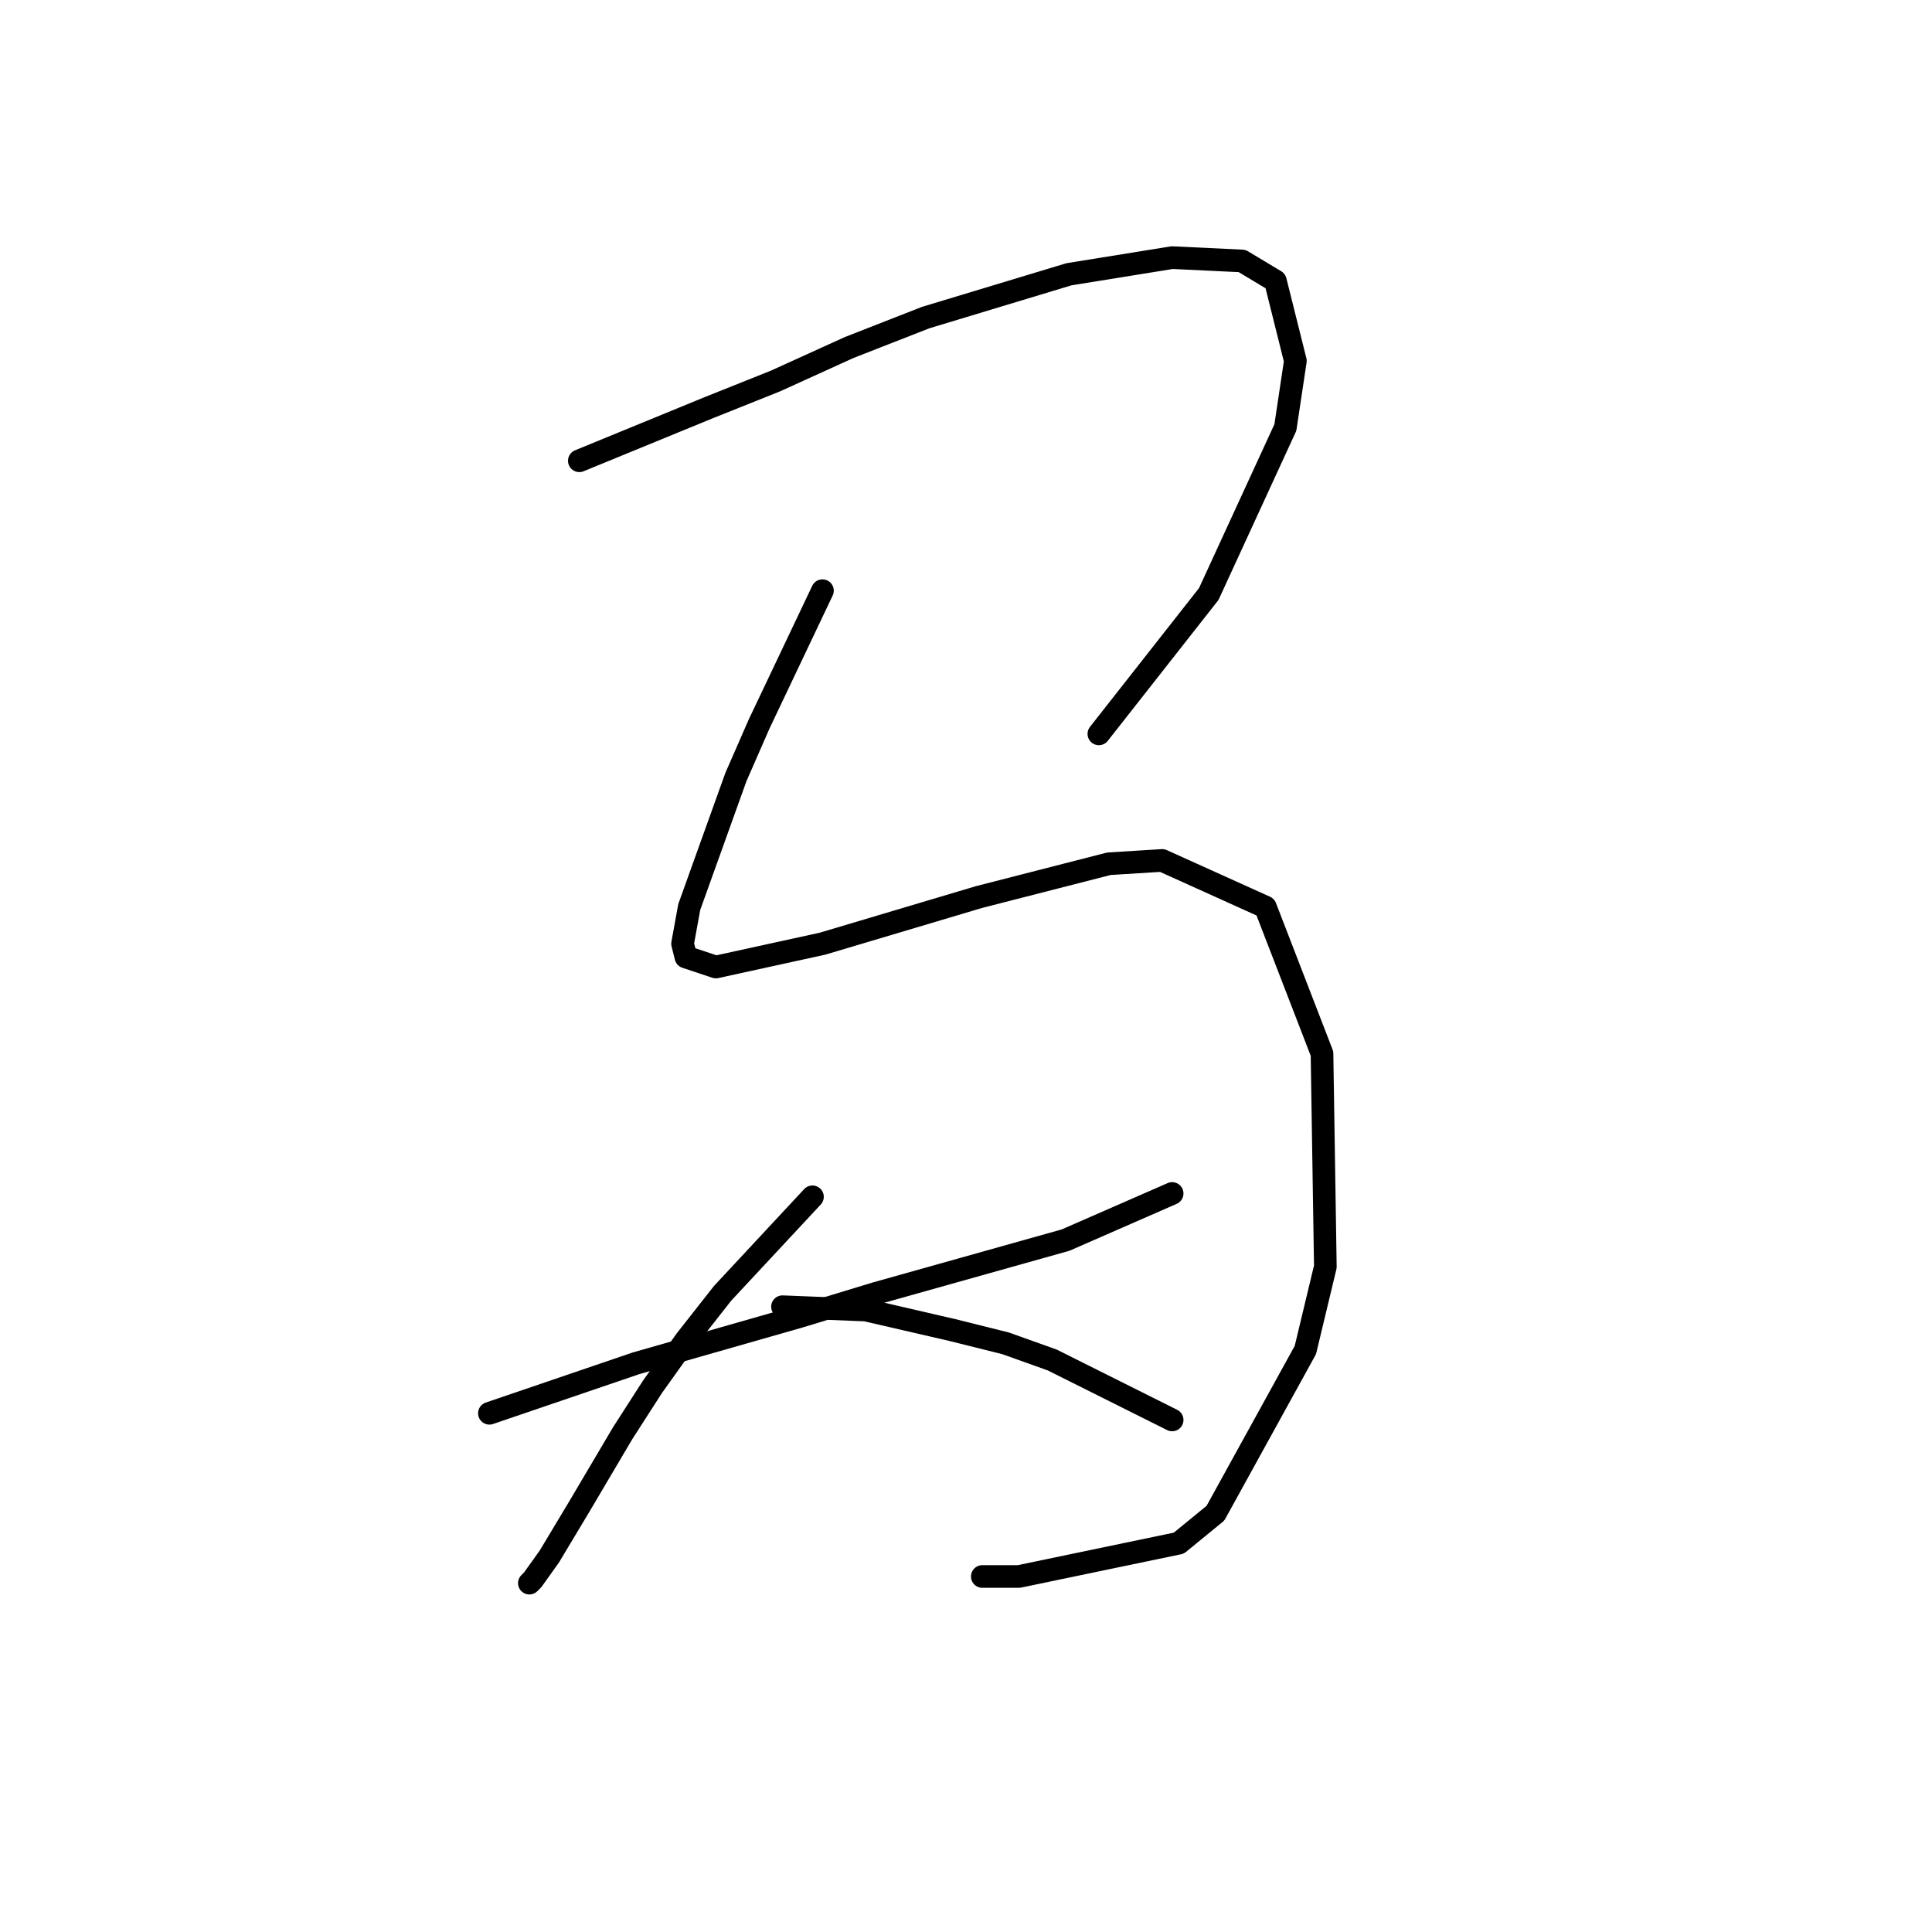 <?xml version="1.0" standalone="no"?>
    <svg width="256" height="256" xmlns="http://www.w3.org/2000/svg" version="1.1">
    <polyline stroke="black" stroke-width="3" stroke-linecap="round" fill="transparent" stroke-linejoin="round" points="76.764 61.056 93.974 53.995 102.8 50.465 112.509 46.052 122.659 42.08 141.635 36.344 155.315 34.137 164.582 34.578 168.995 37.226 171.643 47.817 170.319 56.643 160.169 78.708 145.606 97.243 145.606 97.243 " />
        <polyline stroke="black" stroke-width="3" stroke-linecap="round" fill="transparent" stroke-linejoin="round" points="108.979 78.267 100.594 95.919 97.505 102.98 91.327 120.19 90.444 125.045 90.885 126.81 94.857 128.134 108.979 125.045 129.72 118.866 146.93 114.453 153.991 114.012 167.671 120.19 175.173 139.607 175.615 167.851 172.967 178.883 161.052 200.507 156.198 204.478 135.015 208.891 130.161 208.891 130.161 208.891 " />
        <polyline stroke="black" stroke-width="3" stroke-linecap="round" fill="transparent" stroke-linejoin="round" points="64.849 187.268 84.266 180.648 105.889 174.47 116.039 171.381 141.193 164.32 155.315 158.142 155.315 158.142 " />
        <polyline stroke="black" stroke-width="3" stroke-linecap="round" fill="transparent" stroke-linejoin="round" points="107.655 158.583 95.74 171.381 90.885 177.559 86.472 183.737 82.501 189.915 76.764 199.624 72.792 206.244 70.586 209.333 70.144 209.774 70.144 209.774 " />
        <polyline stroke="black" stroke-width="3" stroke-linecap="round" fill="transparent" stroke-linejoin="round" points="103.683 173.146 114.715 173.587 126.189 176.235 133.25 178 139.428 180.207 155.315 188.15 155.315 188.15 " />
        </svg>
